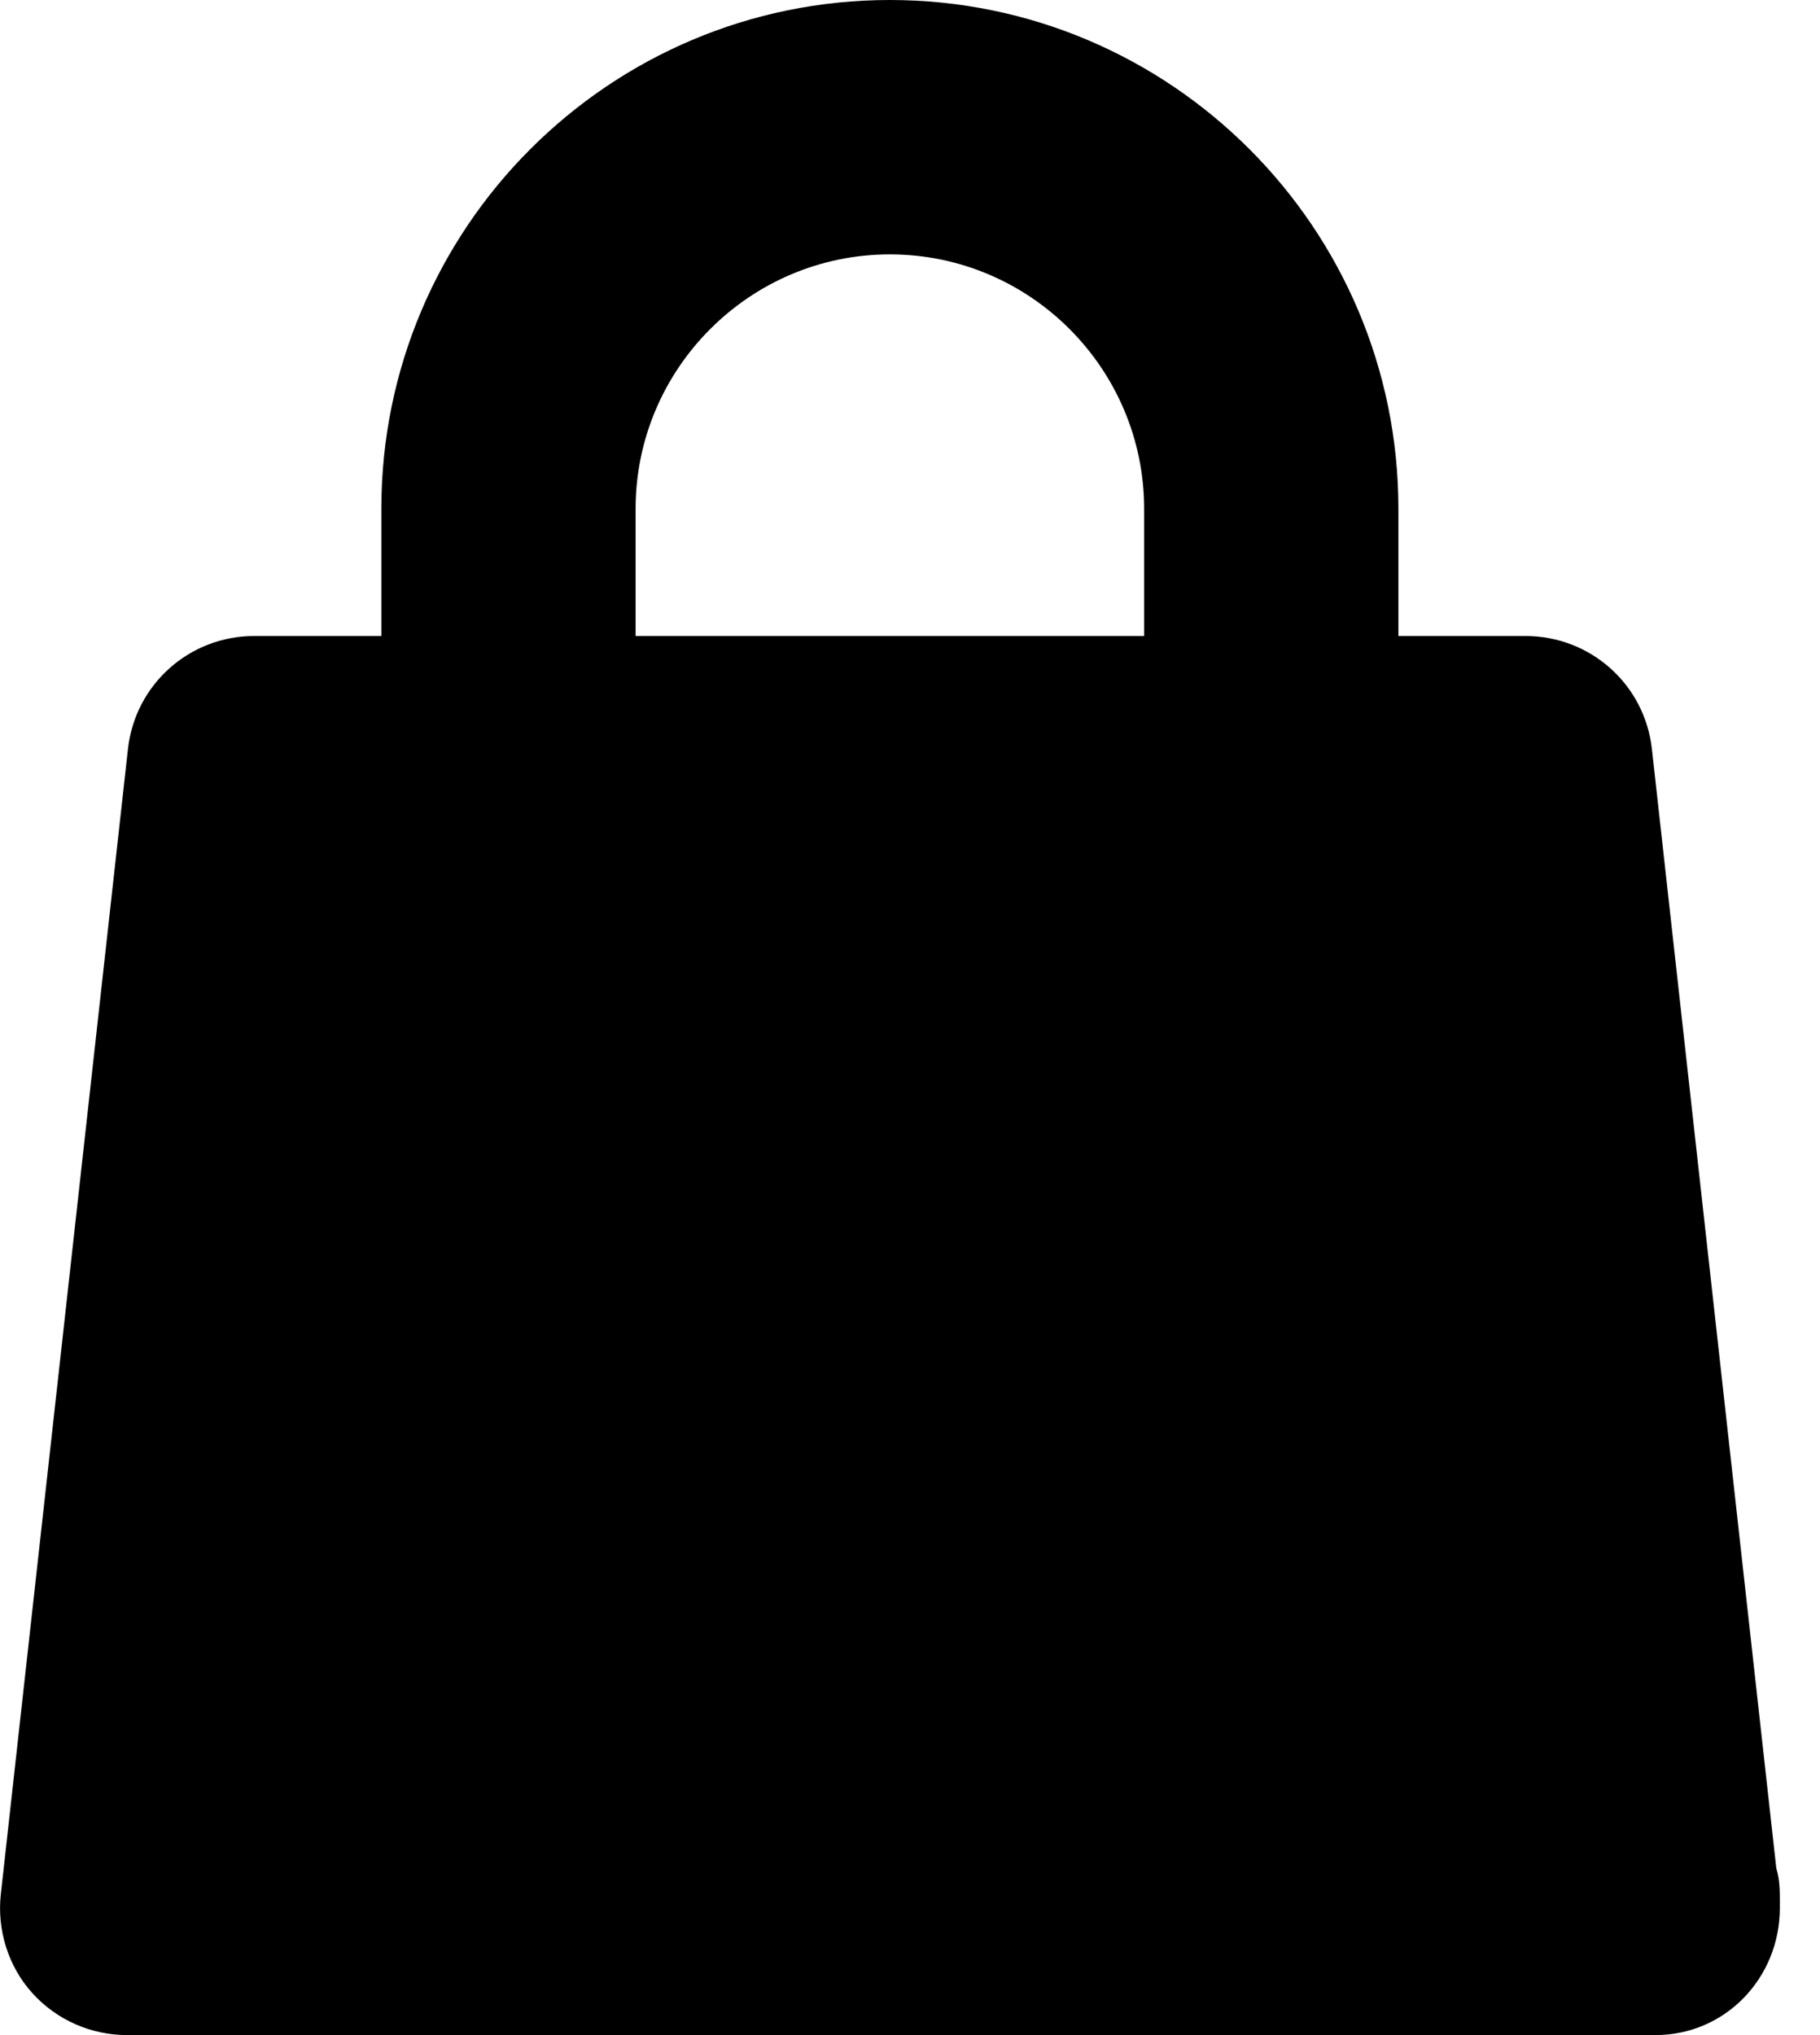 <svg width="17" height="19" viewBox="0 0 17 19" fill="none" xmlns="http://www.w3.org/2000/svg">
<path fill-rule="evenodd" clip-rule="evenodd" d="M13.062 5.938H14.249C14.855 5.938 15.363 6.389 15.43 6.994L16.592 17.444C16.626 17.552 16.625 17.661 16.625 17.778C16.625 17.789 16.625 17.801 16.625 17.812C16.625 18.466 16.117 19 15.462 19H1.187C0.849 19 0.528 18.858 0.302 18.608C0.076 18.359 -0.03 18.014 0.008 17.682L1.195 6.994C1.262 6.389 1.77 5.938 2.374 5.938H3.562V4.75C3.562 2.126 5.693 0 8.312 0C10.931 0 13.062 2.126 13.062 4.75V5.938ZM10.687 5.938V4.75C10.687 3.444 9.623 2.375 8.312 2.375C7.002 2.375 5.937 3.444 5.937 4.75V5.938H10.687Z" fill="black"/>
</svg>
